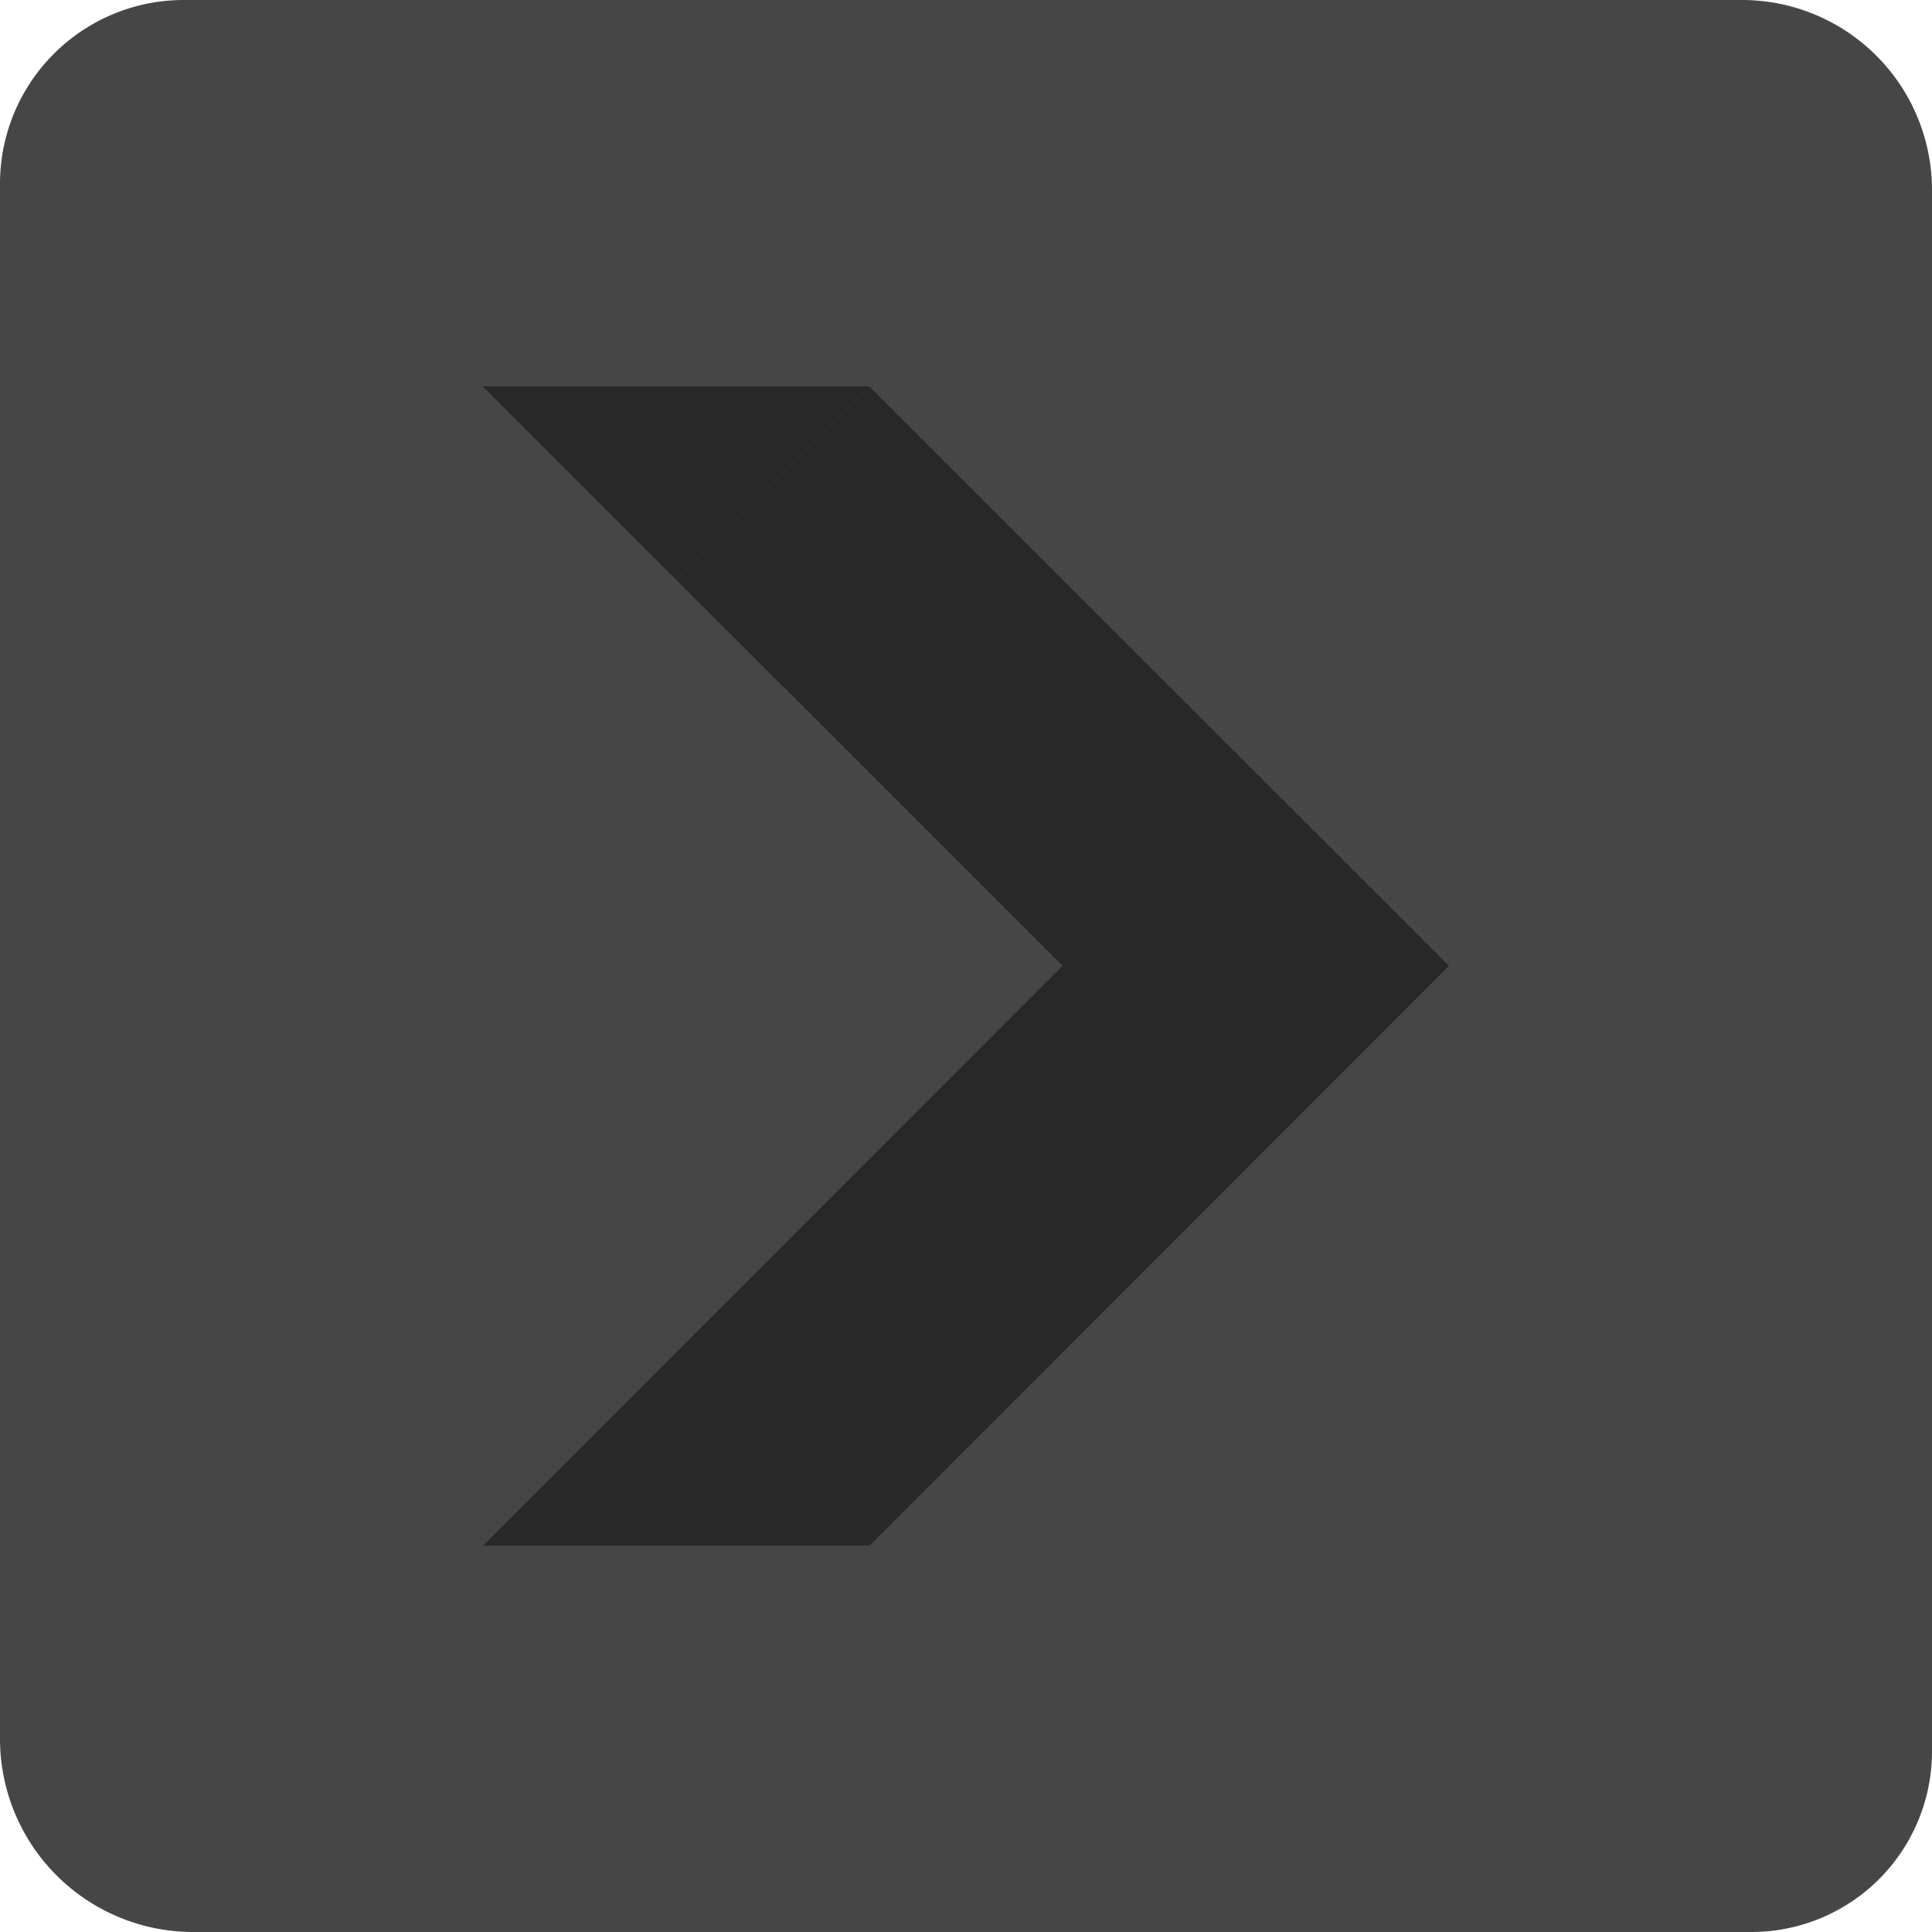 <?xml version="1.0" encoding="UTF-8" standalone="no"?>
<!-- Created with Inkscape (http://www.inkscape.org/) -->

<svg
   width="100mm"
   height="100mm"
   viewBox="0 0 100 100"
   version="1.1"
   id="svg1"
   inkscape:export-filename="arrow.svg"
   inkscape:export-xdpi="96"
   inkscape:export-ydpi="96"
   xmlns:inkscape="http://www.inkscape.org/namespaces/inkscape"
   xmlns:sodipodi="http://sodipodi.sourceforge.net/DTD/sodipodi-0.dtd"
   xmlns="http://www.w3.org/2000/svg"
   xmlns:svg="http://www.w3.org/2000/svg">
  <sodipodi:namedview
     id="namedview1"
     pagecolor="#ffffff"
     bordercolor="#000000"
     borderopacity="0.25"
     inkscape:showpageshadow="2"
     inkscape:pageopacity="0.0"
     inkscape:pagecheckerboard="0"
     inkscape:deskcolor="#d1d1d1"
     inkscape:document-units="mm"
     inkscape:export-bgcolor="#ffffff00" />
  <defs
     id="defs1">
    <inkscape:path-effect
       effect="fillet_chamfer"
       id="path-effect1"
       is_visible="true"
       lpeversion="1"
       nodesatellites_param="F,0,0,1,0,9.511,0,1 @ F,0,0,1,0,9.837,0,1 @ F,0,0,1,0,9.348,0,1 @ F,0,0,1,0,10,0,1"
       radius="0"
       unit="px"
       method="auto"
       mode="F"
       chamfer_steps="1"
       flexible="false"
       use_knot_distance="true"
       apply_no_radius="true"
       apply_with_radius="true"
       only_selected="false"
       hide_knots="false" />
  </defs>
  <g
     inkscape:label="Layer 1"
     inkscape:groupmode="layer"
     id="layer1">
    <path
       style="fill:#464646;fill-opacity:1;stroke-width:3.878;stroke-dasharray:none"
       id="rect1"
       width="100"
       height="100"
       x="0"
       y="0"
       inkscape:path-effect="#path-effect1"
       sodipodi:type="rect"
       d="M 9.511,0 H 90.163 A 9.837,9.837 45 0 1 100,9.837 V 90.652 A 9.348,9.348 135 0 1 90.652,100 H 10 A 10,10 45 0 1 0,90 V 9.511 A 9.511,9.511 135 0 1 9.511,0 Z" />
    <path
       d="m 45,79.992 -9.997,-9.992 -9.995,10 h 19.992 z"
       style="fill:#282828;fill-opacity:1;stroke-width:0.382"
       id="path8" />
    <path
       d="m 25,20.008 9.997,9.992 9.995,-10 H 25 Z"
       style="fill:#282828;fill-opacity:1;stroke-width:0.382"
       id="path5" />
    <path
       d="m 45,59.998 -9.997,10.002 9.997,9.992 z"
       style="fill:#282828;fill-opacity:1;stroke-width:0.624"
       id="path9" />
    <path
       d="m 45,39.998 10,9.995 -10,10.005 v 19.995 l 0.008,0.008 L 75,49.993 45,20.008 Z"
       style="fill:#282828;fill-opacity:1;stroke-width:0.624"
       id="path7" />
    <path
       d="m 34.997,30 10.002,9.997 V 20.008 L 44.992,20 Z"
       style="fill:#282828;fill-opacity:1;stroke-width:0.624"
       id="path6" />
  </g>
</svg>
